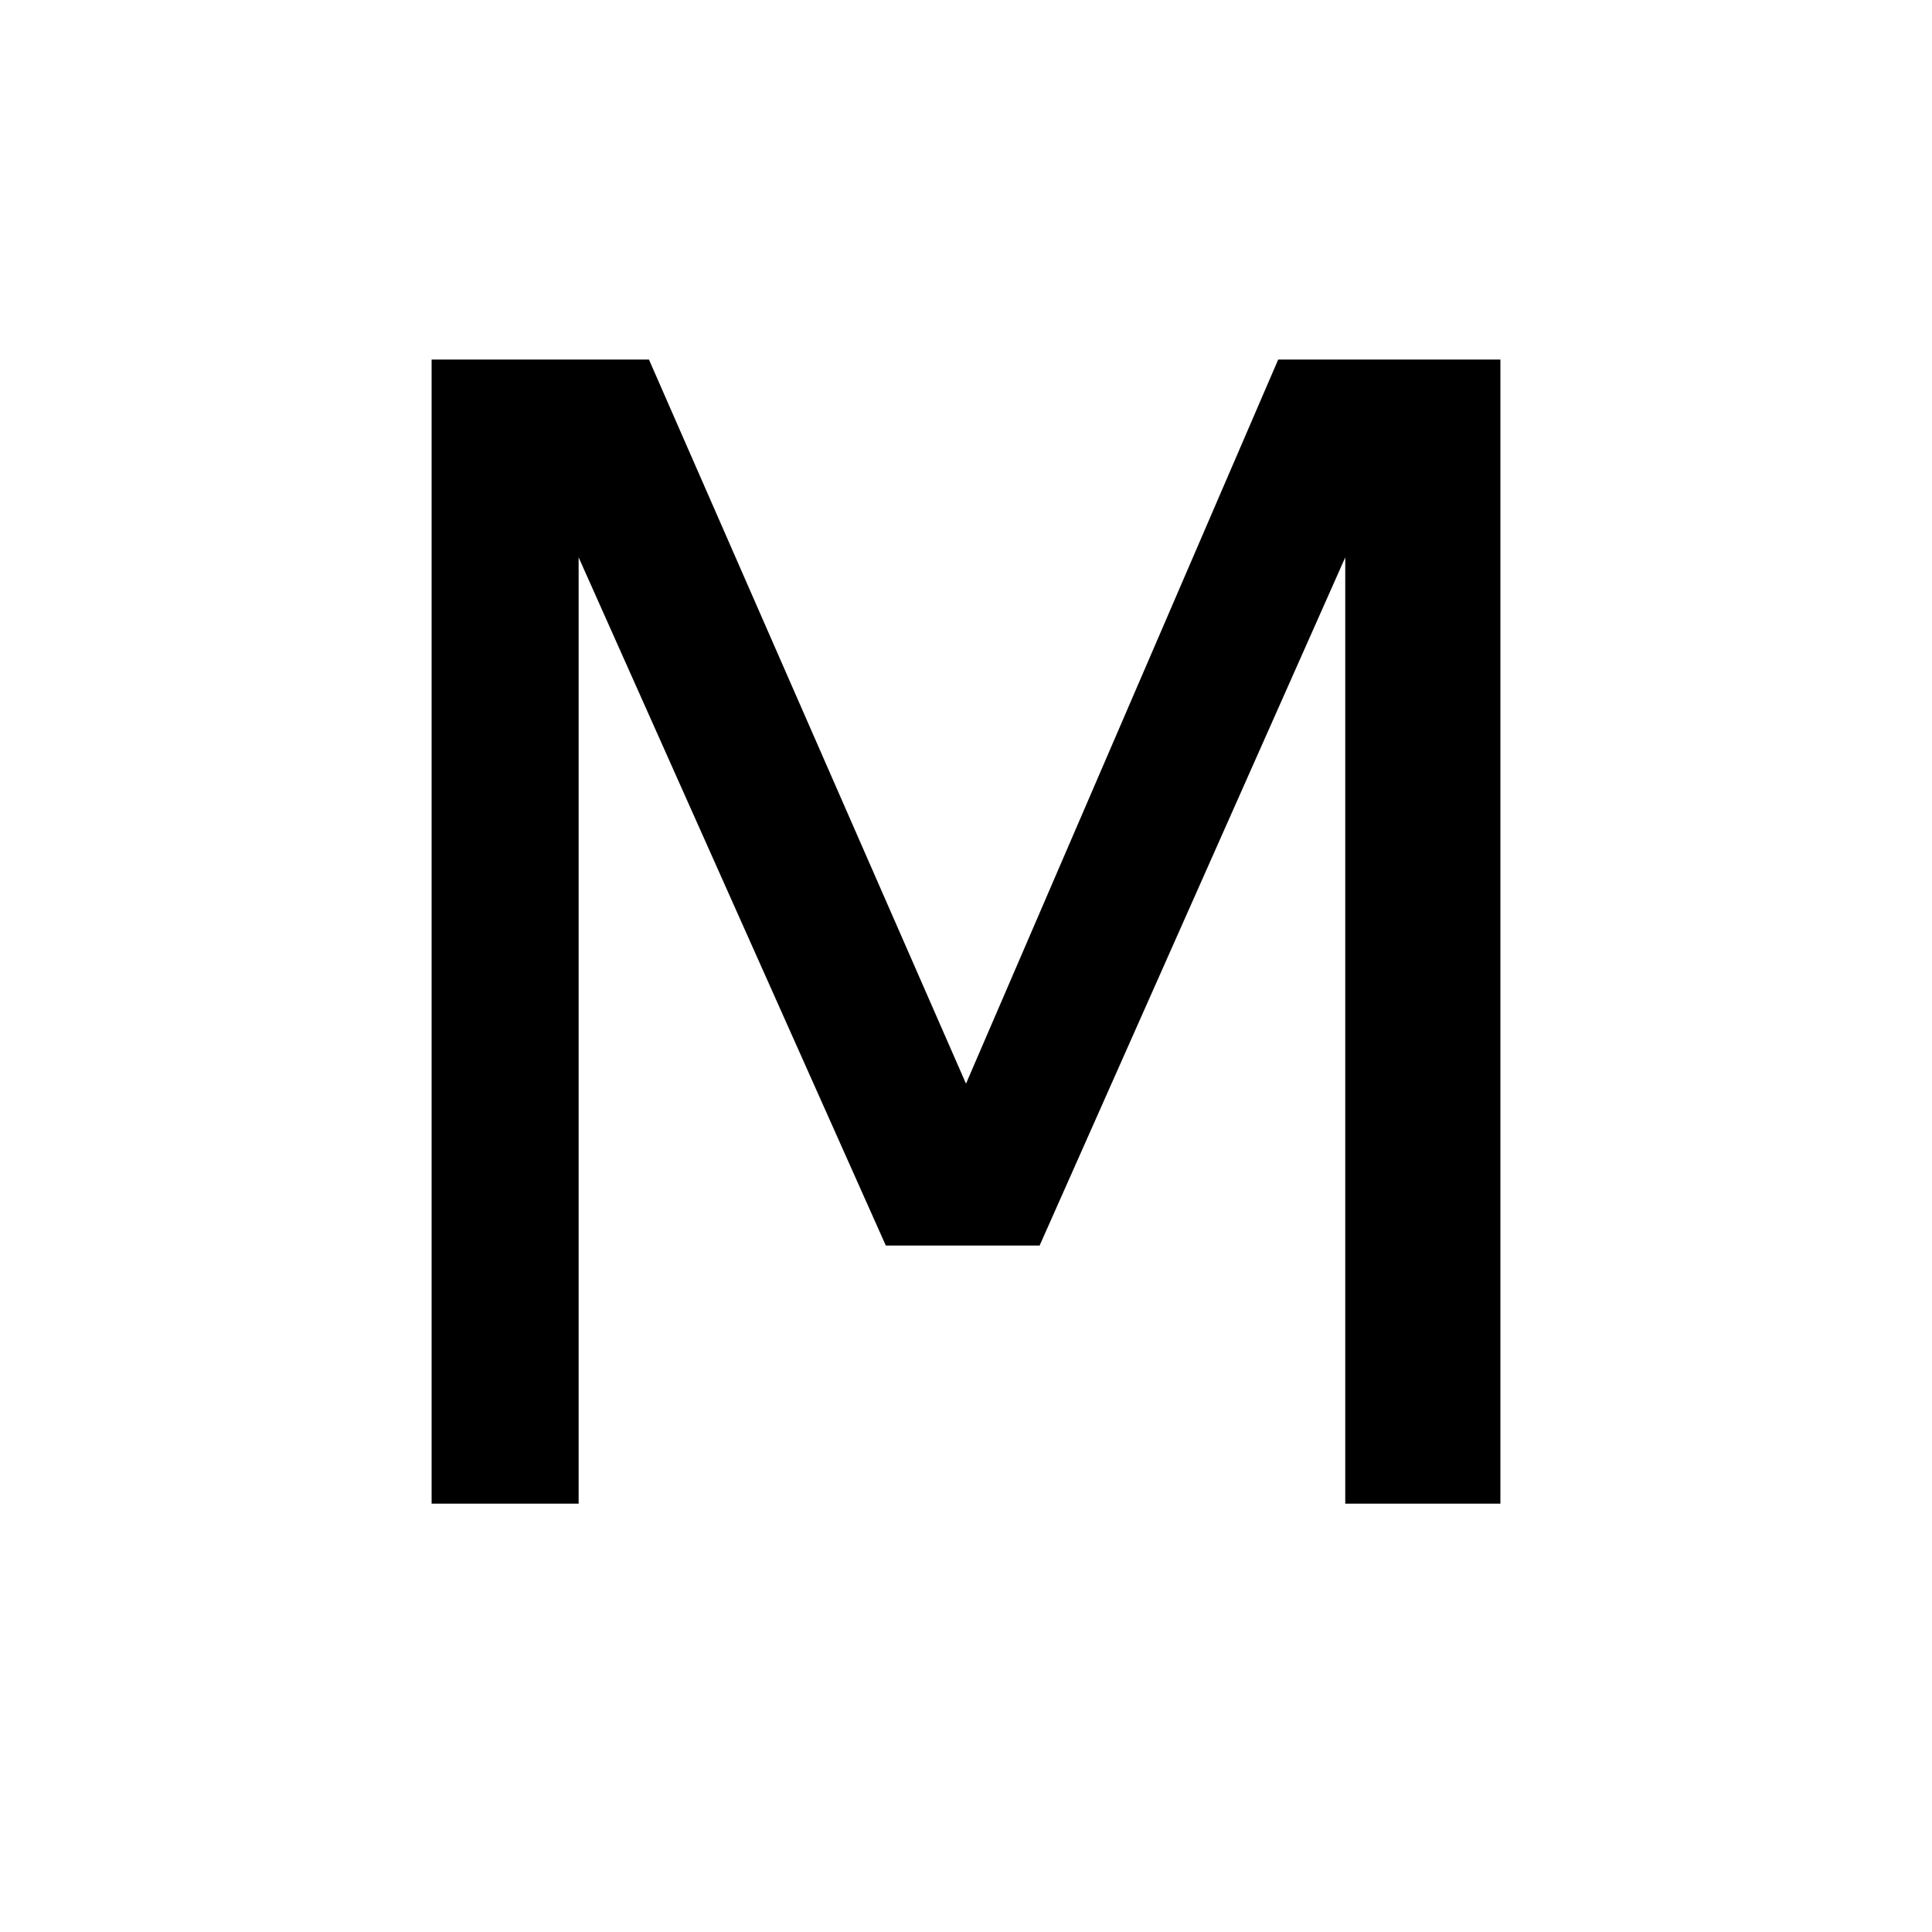 <?xml version="1.0" encoding="UTF-8" standalone="no"?>
            <svg
               xmlns="http://www.w3.org/2000/svg"
               xmlns:svg="http://www.w3.org/2000/svg"
               width="100"
               height="100"
               version="1.1"
               id="svg1"
               viewBox="0 0 100 100"
               >
               <path fill="black" d="M29.95 77.83L22.34 77.83L22.34 18.61L33.59 18.61L50 56.09L66.16 18.61L77.66 18.61L77.66 77.83L69.63 77.83L69.63 28.85L53.81 64.47L45.85 64.47L29.95 28.85L29.95 77.83Z"/>
            </svg>